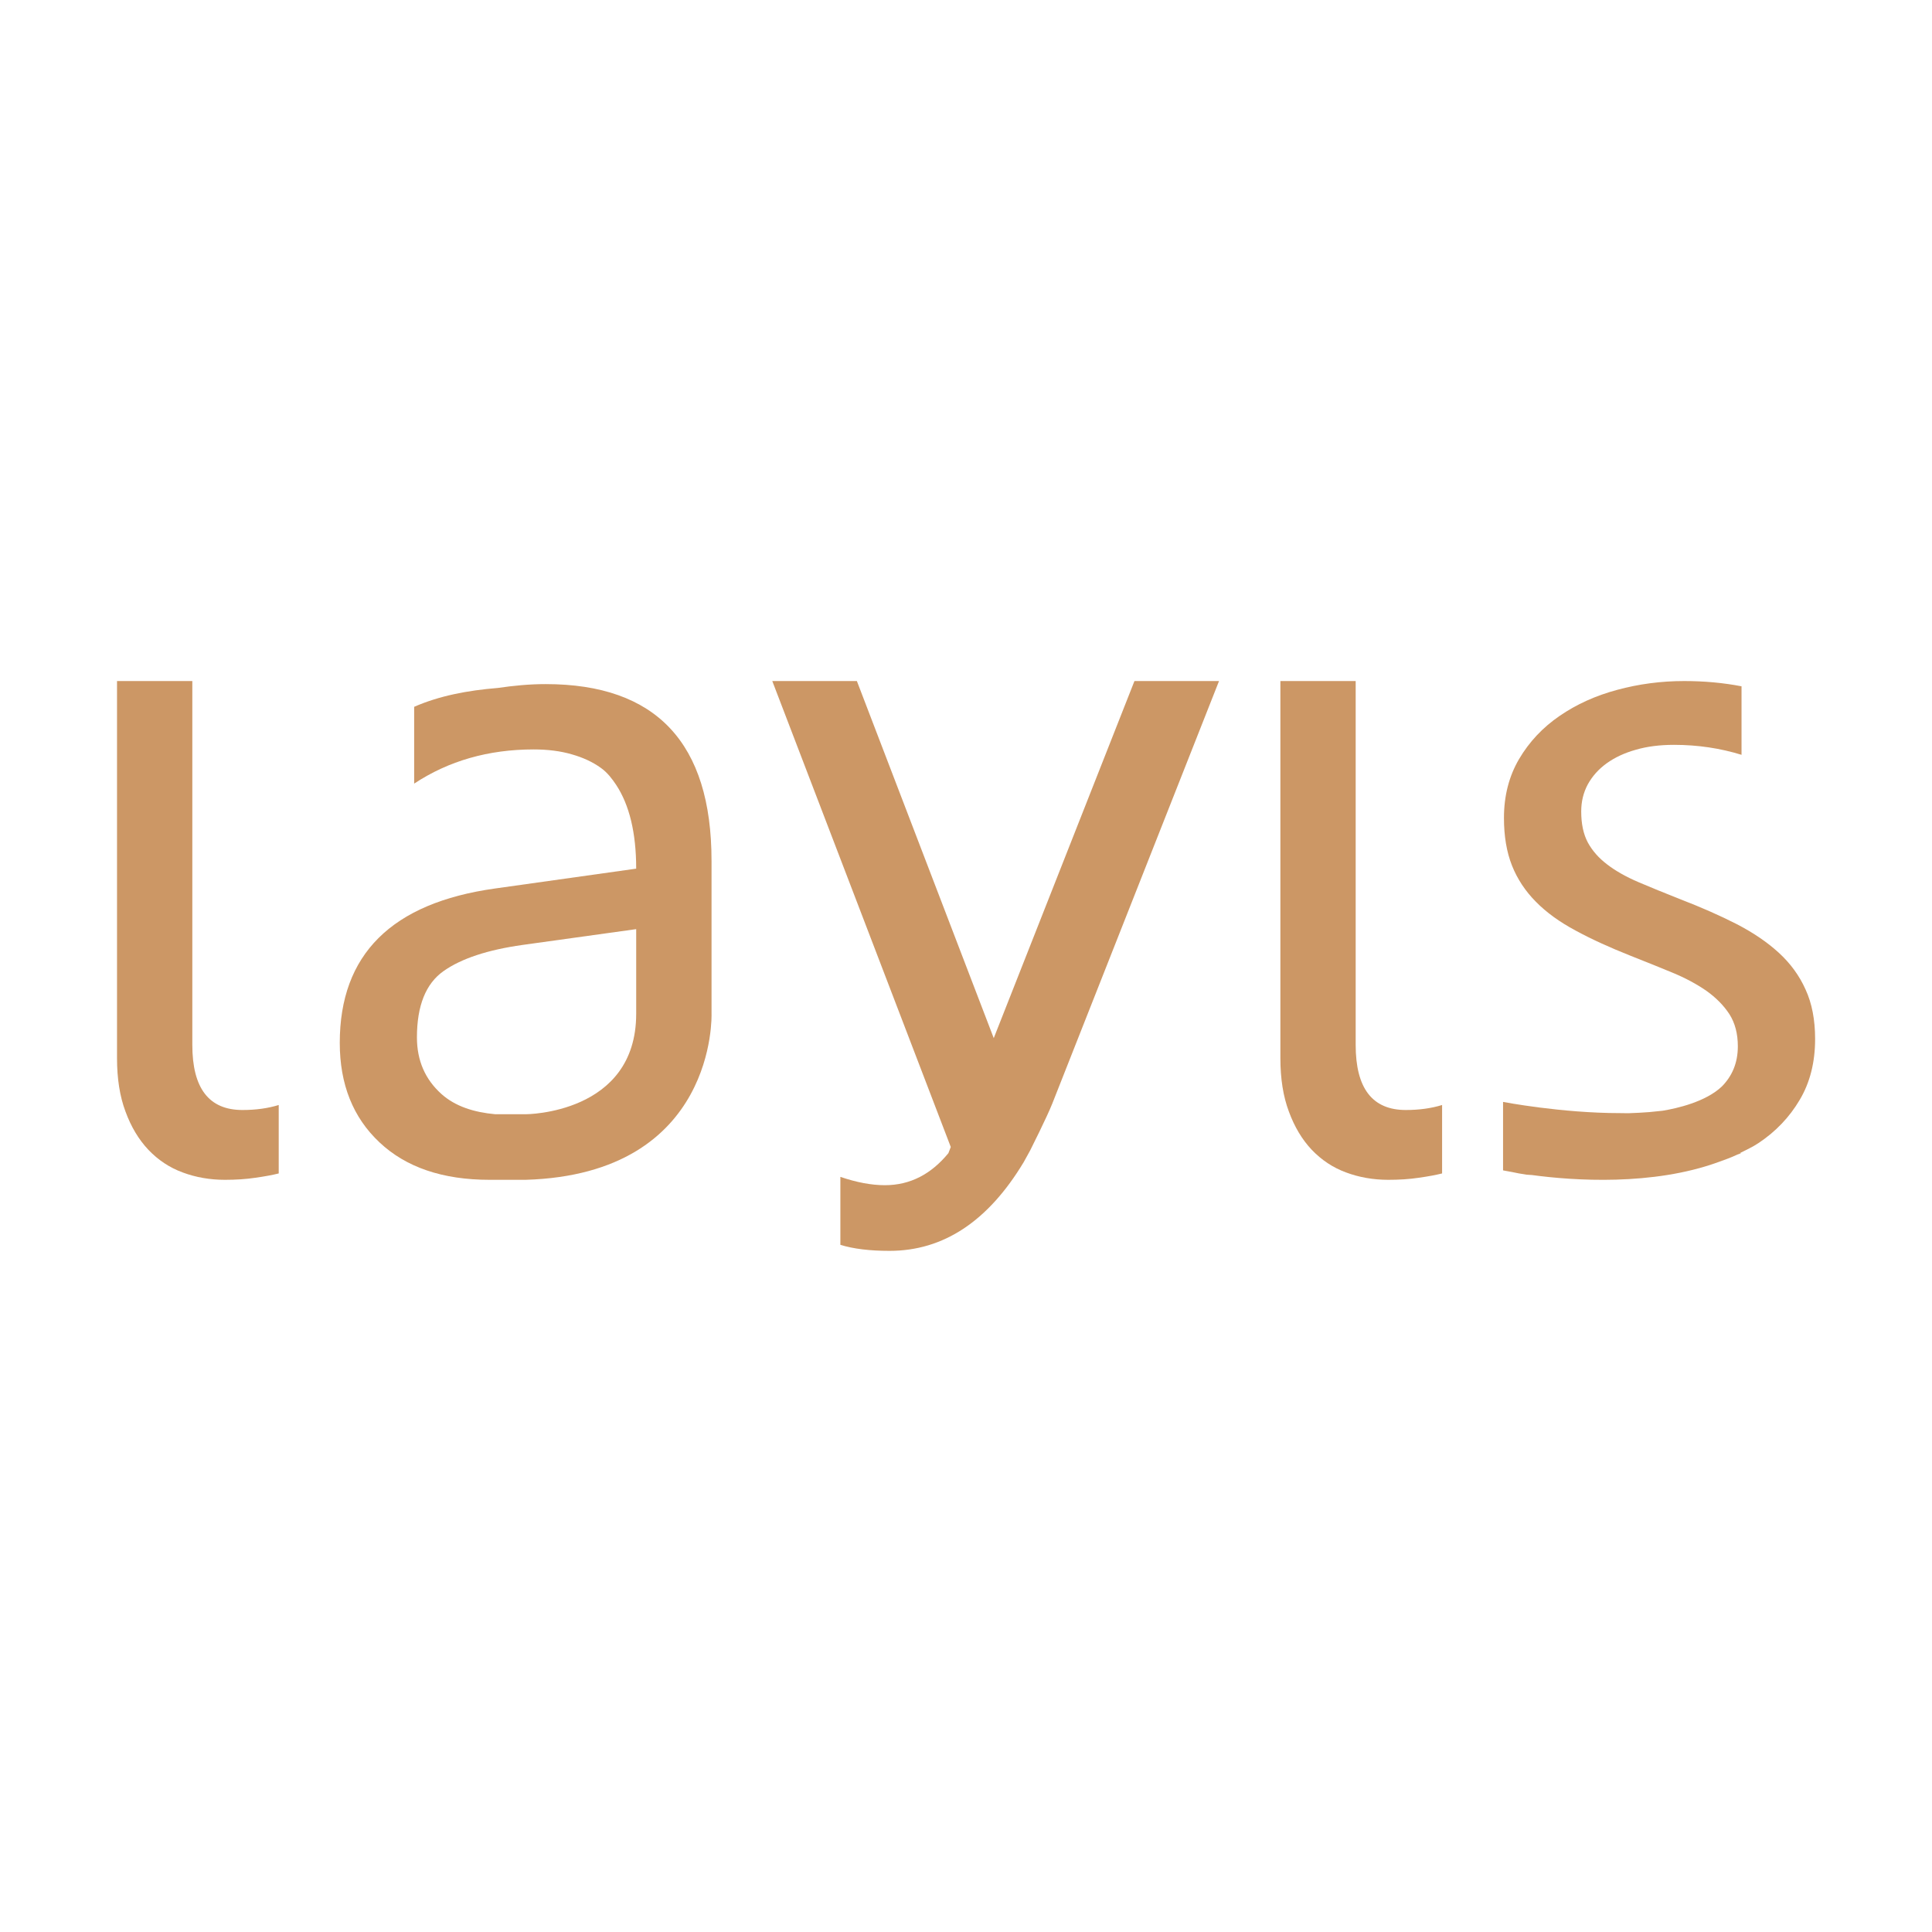 <?xml version="1.0" encoding="utf-8"?>
<!-- Generator: Adobe Illustrator 25.4.1, SVG Export Plug-In . SVG Version: 6.00 Build 0)  -->
<svg version="1.1" id="Layer_1" xmlns="http://www.w3.org/2000/svg" xmlns:xlink="http://www.w3.org/1999/xlink" x="0px" y="0px"
 viewBox="0 0 2000 2000" style="enable-background:new 0 0 2000 2000;" xml:space="preserve">
<style type="text/css">
.st0{fill:#CC9765;}
</style>
<g>
<path class="st0" d="M199.09,1081.64V705.03h-77.95v390.42c0,21.08,2.86,39.56,8.79,55.29c5.79,15.84,13.74,29.02,23.7,39.55
	c10.05,10.52,21.76,18.4,35.51,23.44c13.58,5.07,28.23,7.61,43.71,7.61c11.1,0,21.66-0.63,31.61-2.14
	c10.09-1.42,18.01-2.93,24.07-4.46v-70.85c-11.07,3.43-23.66,5.18-37.53,5.18C216.34,1149.07,199.09,1126.67,199.09,1081.64"/>
<path class="st0" d="M1403.39,1081.64V705.03h-77.94v390.42c0,21.08,2.88,39.56,8.81,55.29c5.81,15.84,13.71,29.02,23.68,39.55
	c10.08,10.52,21.8,18.4,35.53,23.44c13.58,5.07,28.22,7.61,43.69,7.61c11.1,0,21.65-0.63,31.65-2.14
	c10.03-1.42,17.99-2.93,24.04-4.46v-70.85c-11.11,3.43-23.68,5.18-37.55,5.18C1420.67,1149.07,1403.39,1126.67,1403.39,1081.64"/>
<path class="st0" d="M736.57,890.99c0-121.84-57.25-182.81-171.73-182.81c-17.12,0-33.51,1.65-49.51,3.99
	c-31.33,2.53-60.72,8.17-86.59,19.52v6.53v44.57v28.4c35.76-23.59,76.94-35.38,123.71-35.38c14.48,0,27.7,1.64,39.4,5.06
	c11.69,3.3,21.8,7.99,30.22,14.09c6.85,4.93,11.49,11.16,15.83,17.62c13.51,20.6,20.68,49.18,20.68,86.65l-146.06,20.53
	c-107.2,14.96-160.79,68.33-160.79,159.85c0,42.84,13.7,77.2,41.09,102.93c27.45,25.88,65.48,38.8,113.96,38.8h37.33
	c198.36-5.89,192.47-171.82,192.47-171.82V890.99z M658.58,1049.51c0,103.95-114.48,103.95-114.48,103.95h-31.36
	c-22.24-2.01-41.44-8.18-55.65-20.85c-16.99-15.21-25.48-34.74-25.48-58.71c0-32.83,9.19-55.75,27.62-68.68
	c18.36-12.94,45.66-21.97,81.79-27.03l117.57-16.34V1049.51z"/>
<path class="st0" d="M1869.12,1024.36c-6.36-14.33-15.73-27.12-27.7-38.07c-12.03-11.02-26.66-20.91-43.81-29.77
	c-17.14-8.74-36.39-17.23-58.08-25.6c-16.11-6.33-30.59-12.3-43.19-17.64c-12.77-5.45-23.58-11.53-32.37-18.23
	c-8.93-6.76-15.58-14.32-20.29-22.97c-4.55-8.61-6.81-19.26-6.81-32.05c0-10.28,2.26-19.52,6.81-28.05
	c4.71-8.48,11.08-15.69,19.51-21.78c8.44-6.08,18.53-10.8,30.23-14.07c11.7-3.43,24.96-5.07,39.47-5.07
	c24.93,0,48.16,3.59,69.94,10.32v-70.92c-18.69-3.61-38.52-5.45-59.38-5.45c-23.82,0-46.88,3.04-69.33,9.12
	c-22.27,5.96-42.15,14.98-59.65,27c-17.42,11.92-31.36,26.76-41.84,44.48c-10.44,17.76-15.73,38.06-15.73,61.11
	c0,18.77,2.73,35.25,8.31,49.3c5.53,13.96,13.84,26.51,24.79,37.52c10.85,11.05,24.55,20.92,40.86,29.66
	c16.34,8.9,35.23,17.52,56.93,26.13c15.45,6.1,29.98,11.93,43.43,17.52c13.49,5.56,25.19,11.89,35.29,18.87
	c9.93,7.1,17.86,15.08,23.82,24.22c5.77,9.14,8.68,20.15,8.68,33.21c0,17.56-6.14,31-16.5,41.53
	c-16.77,16.02-46.91,22.81-61.41,25.15c-4.52,0.49-9.08,1-13.66,1.4c-6.9,0.5-13.76,0.94-20.74,1.13
	c-3.24,0.07-6.45-0.07-9.57-0.07c-61.13,0-121.17-11.59-121.17-11.59v70.86c0,0,3.67,0.77,9.25,1.71
	c4.64,0.95,8.63,1.85,14.77,2.72c1.93,0.27,4.08,0.19,5.94,0.41c43.18,5.88,125.06,11.26,192.64-13.32
	c6.46-2.29,12.79-4.56,18.79-7.34c1.65-0.84,3.48-1.21,5.12-2.04h-1.37c6.58-3.3,13.32-6.4,19.3-10.41
	c17.76-11.77,32.02-26.74,42.58-44.59c10.69-17.91,16.02-38.94,16.02-63.14C1879,1055.79,1875.73,1038.68,1869.12,1024.36"/>
<path class="st0" d="M1028.72,1074.67L887.04,705.03h-87.57l184.77,482.34l-2.48,6.4c-17.61,21.41-39.18,33.14-65.74,33.14
	c-13.95,0-29.33-2.92-46.07-8.61v70.34c13.58,4.22,30.59,6.24,50.9,6.24c56.05,0,102.25-30.88,138.93-91.92
	c0,0,6.04-10.91,6.58-11.93c0,0,17.4-34.54,22.88-48.41l172.68-437.6h-87.55L1028.72,1074.67z"/>
</g>
</svg>
